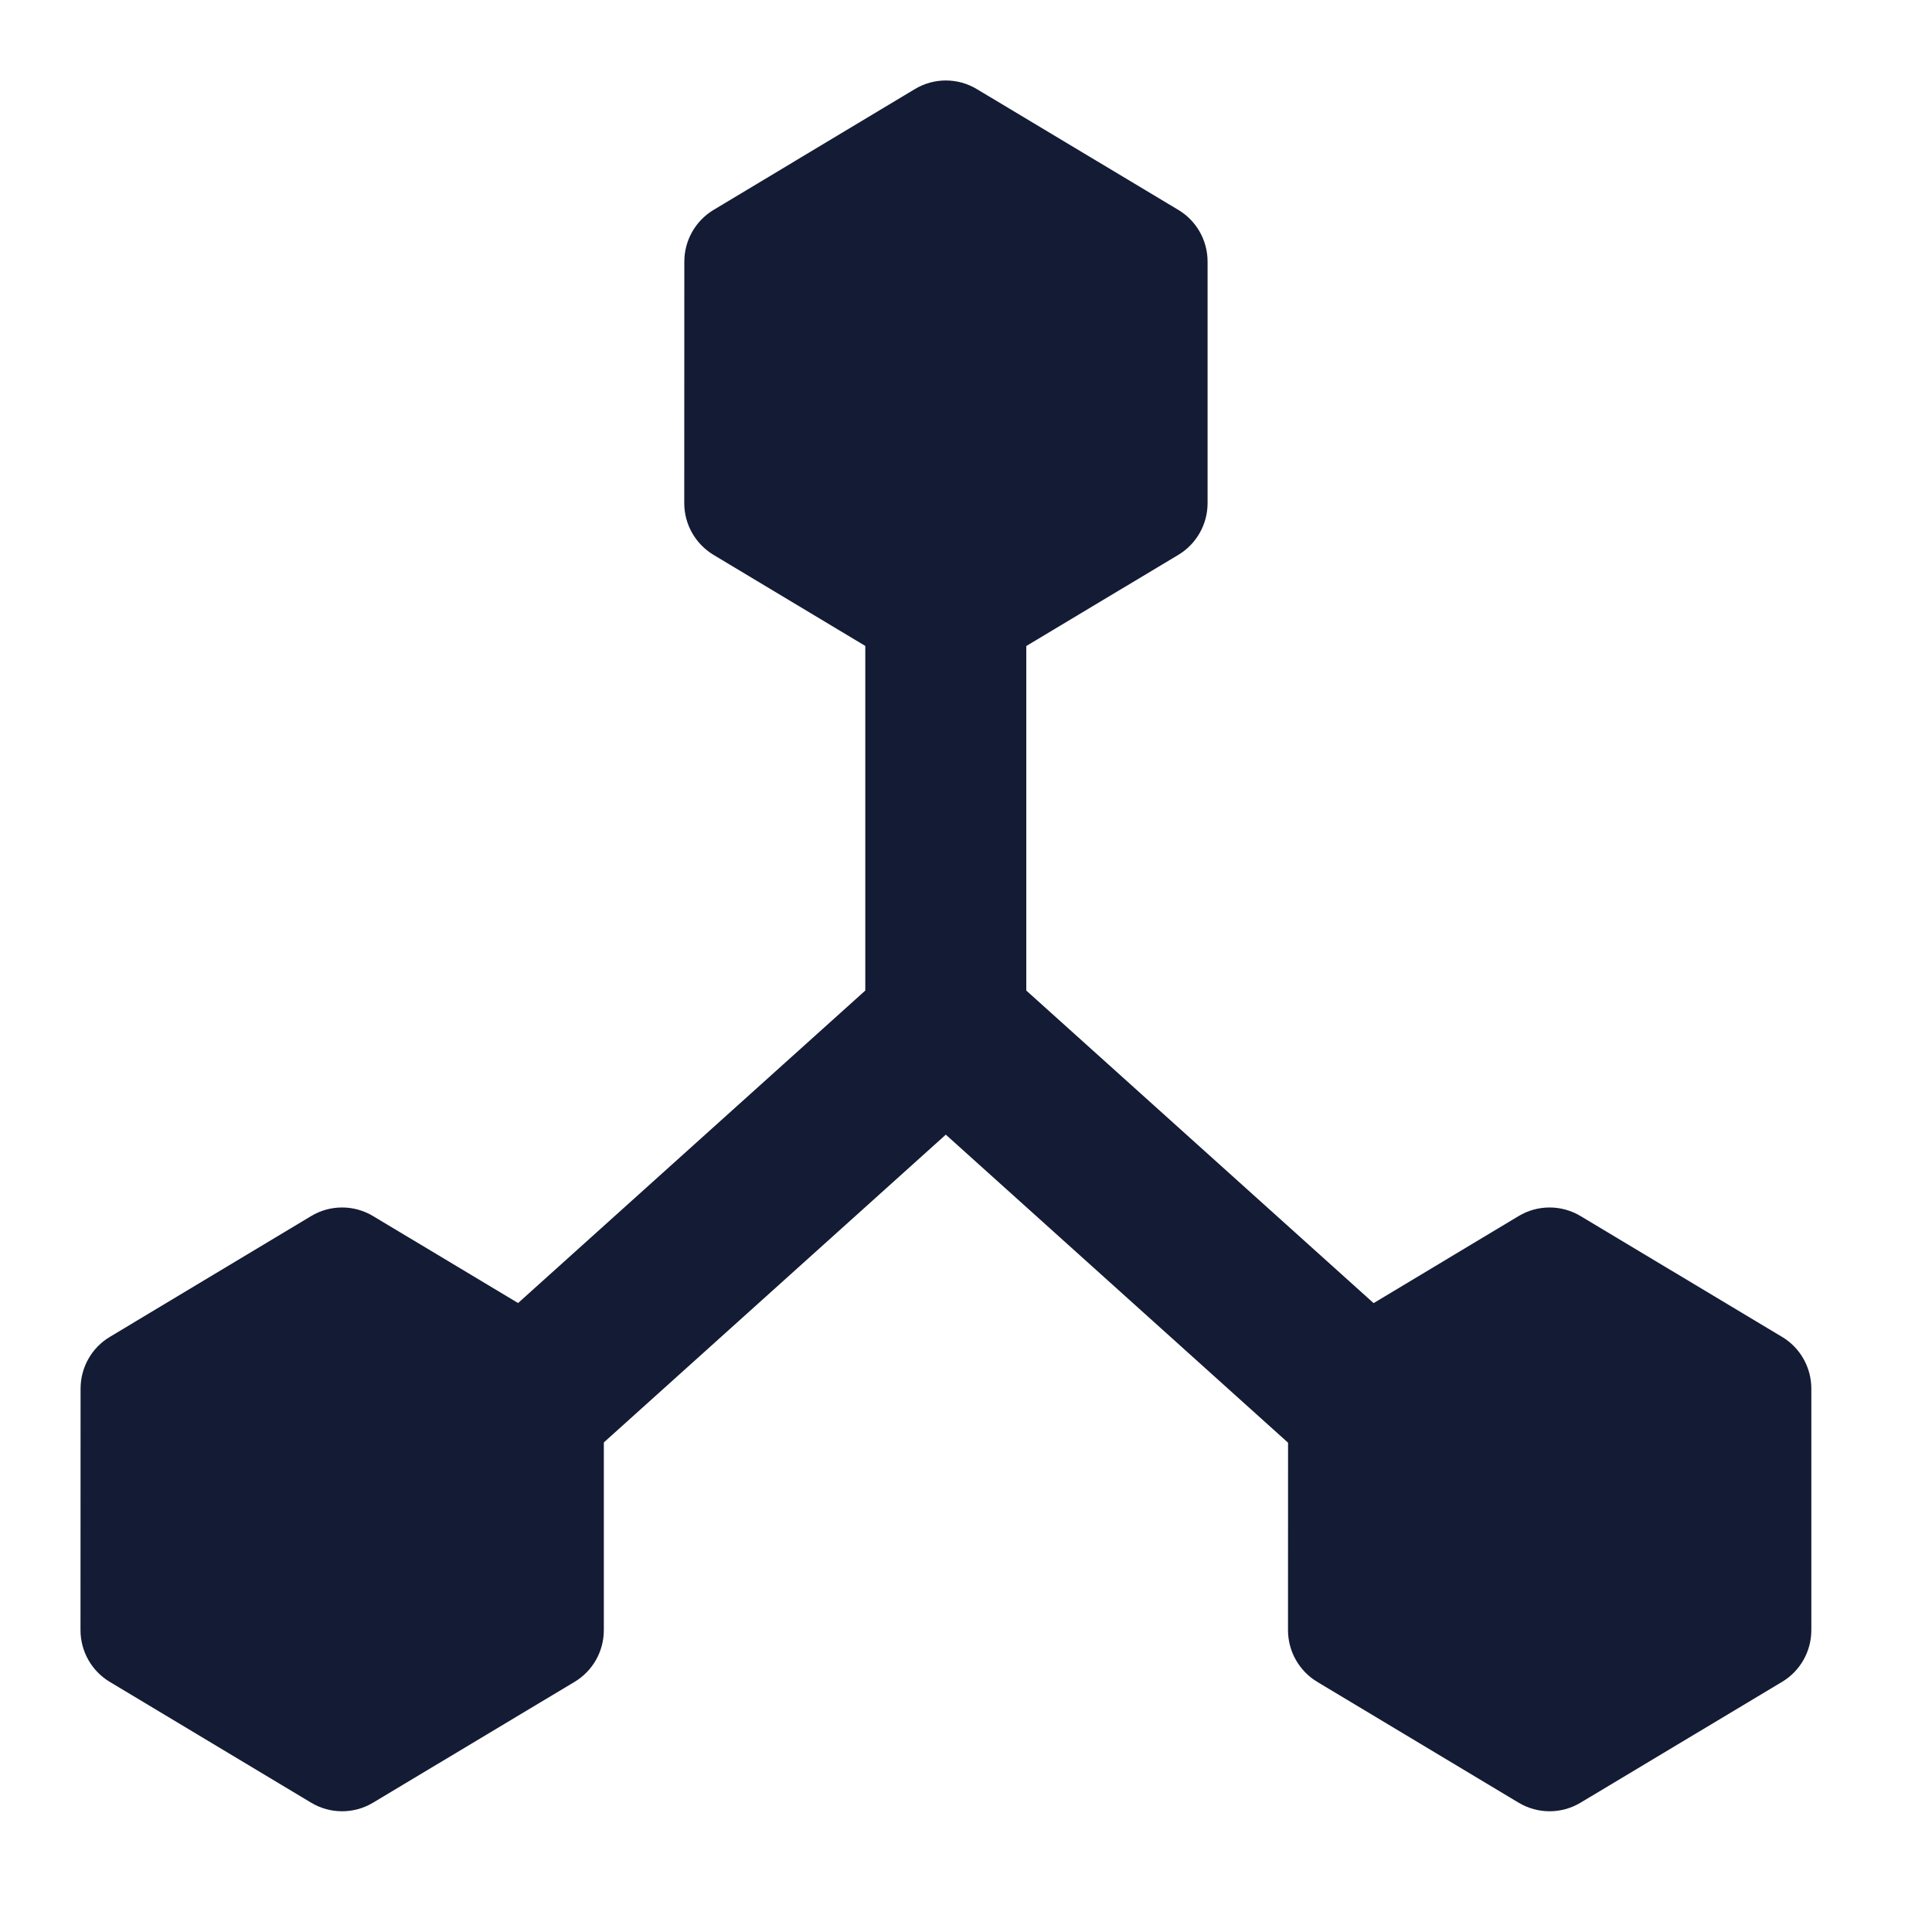 <svg width="24" height="24" viewBox="0 0 24 24" fill="none" xmlns="http://www.w3.org/2000/svg">
<path fill-rule="evenodd" clip-rule="evenodd" d="M12.749 12.305L17.418 16.507L16.08 17.993L11.749 14.095L7.418 17.993L6.08 16.507L10.749 12.305V7.75H12.749V12.305Z" fill="#141B34"/>
<path d="M11.364 1.107C11.601 0.964 11.898 0.964 12.135 1.107L14.637 2.607C14.863 2.742 15.001 2.986 15.001 3.25V6.25C15.001 6.513 14.863 6.758 14.637 6.893L12.135 8.393C11.898 8.536 11.601 8.536 11.364 8.393L8.864 6.893C8.638 6.757 8.5 6.513 8.5 6.25L8.501 3.25C8.501 2.986 8.639 2.743 8.865 2.607L11.364 1.107Z" fill="#141B34"/>
<path d="M3.864 15.107C4.101 14.964 4.398 14.964 4.635 15.107L7.137 16.607C7.363 16.742 7.501 16.986 7.501 17.25V20.25C7.501 20.514 7.363 20.758 7.137 20.893L4.635 22.393C4.398 22.536 4.101 22.536 3.864 22.393L1.364 20.893C1.138 20.758 1 20.513 1 20.25L1.001 17.25C1.001 16.986 1.139 16.742 1.365 16.607L3.864 15.107Z" fill="#141B34"/>
<path d="M18.864 15.107C19.101 14.964 19.398 14.964 19.635 15.107L22.137 16.607C22.363 16.742 22.501 16.986 22.501 17.25V20.25C22.501 20.514 22.363 20.758 22.137 20.893L19.635 22.393C19.398 22.536 19.101 22.536 18.864 22.393L16.364 20.893C16.138 20.758 16 20.513 16 20.25L16.001 17.25C16.001 16.986 16.139 16.742 16.365 16.607L18.864 15.107Z" fill="#141B34"/>
</svg>
